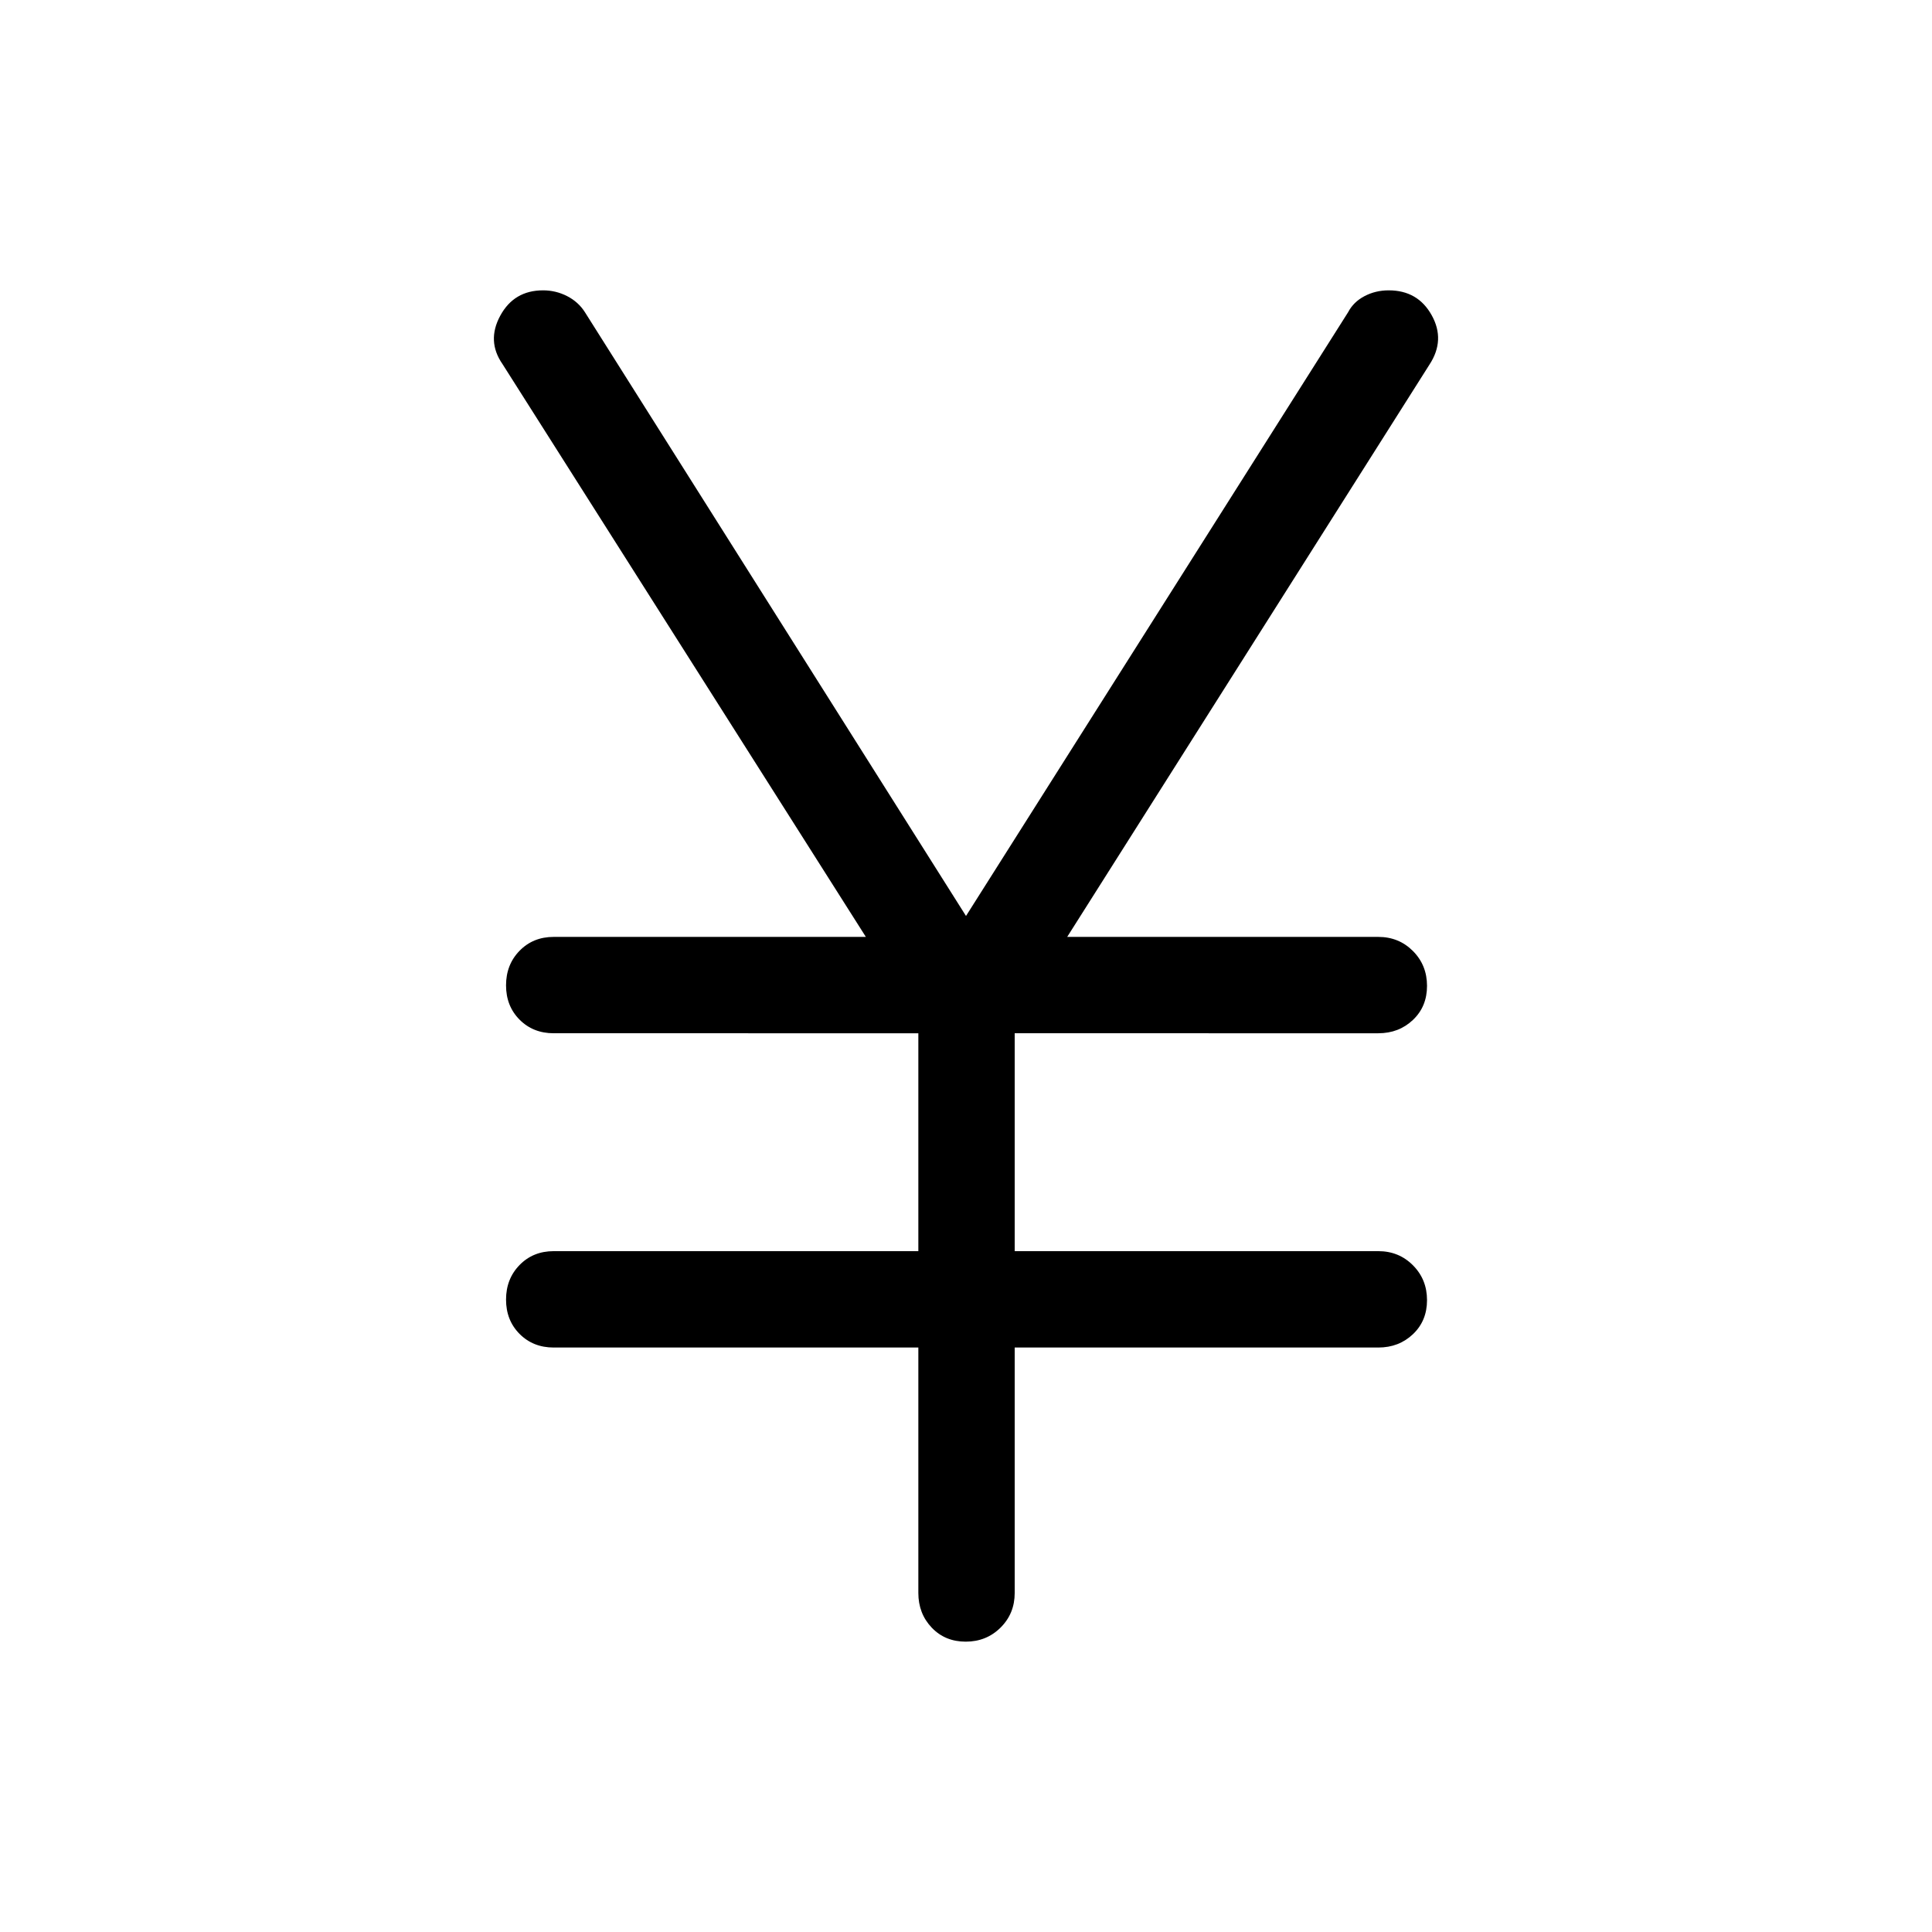 <svg xmlns="http://www.w3.org/2000/svg" height="40" viewBox="0 -960 960 960" width="40"><path d="M456.32-168.47v-121.95H275.13q-10.23 0-16.96-6.77-6.72-6.76-6.72-17.05 0-10.29 6.72-17.18 6.73-6.89 16.96-6.89h181.19v-108.27H275.13q-10.23 0-16.96-6.76-6.72-6.76-6.72-17.05 0-10.29 6.72-17.18 6.73-6.89 16.96-6.89h155.11L249.69-779.09q-7.96-11.46-1.11-24.05 6.84-12.59 21.27-12.59 6.34 0 11.95 2.87 5.6 2.88 8.84 7.98L480-504.86l189.88-300.02q2.66-5.1 8.15-7.98 5.49-2.87 12.01-2.87 14.48 0 21.35 12.35 6.88 12.34-1.08 24.52l-180.03 284.4h154.59q10.23 0 17.22 7.02 6.99 7.03 6.99 17.32t-6.99 16.91q-6.99 6.63-17.22 6.63H504.2v108.27h180.67q10.23 0 17.22 7.03 6.99 7.02 6.99 17.31t-6.99 16.92q-6.99 6.63-17.22 6.63H504.2v121.95q0 10.23-7.02 17.21-7.03 6.99-17.31 6.99-10.29 0-16.92-6.99-6.63-6.98-6.63-17.21Z"/></svg>